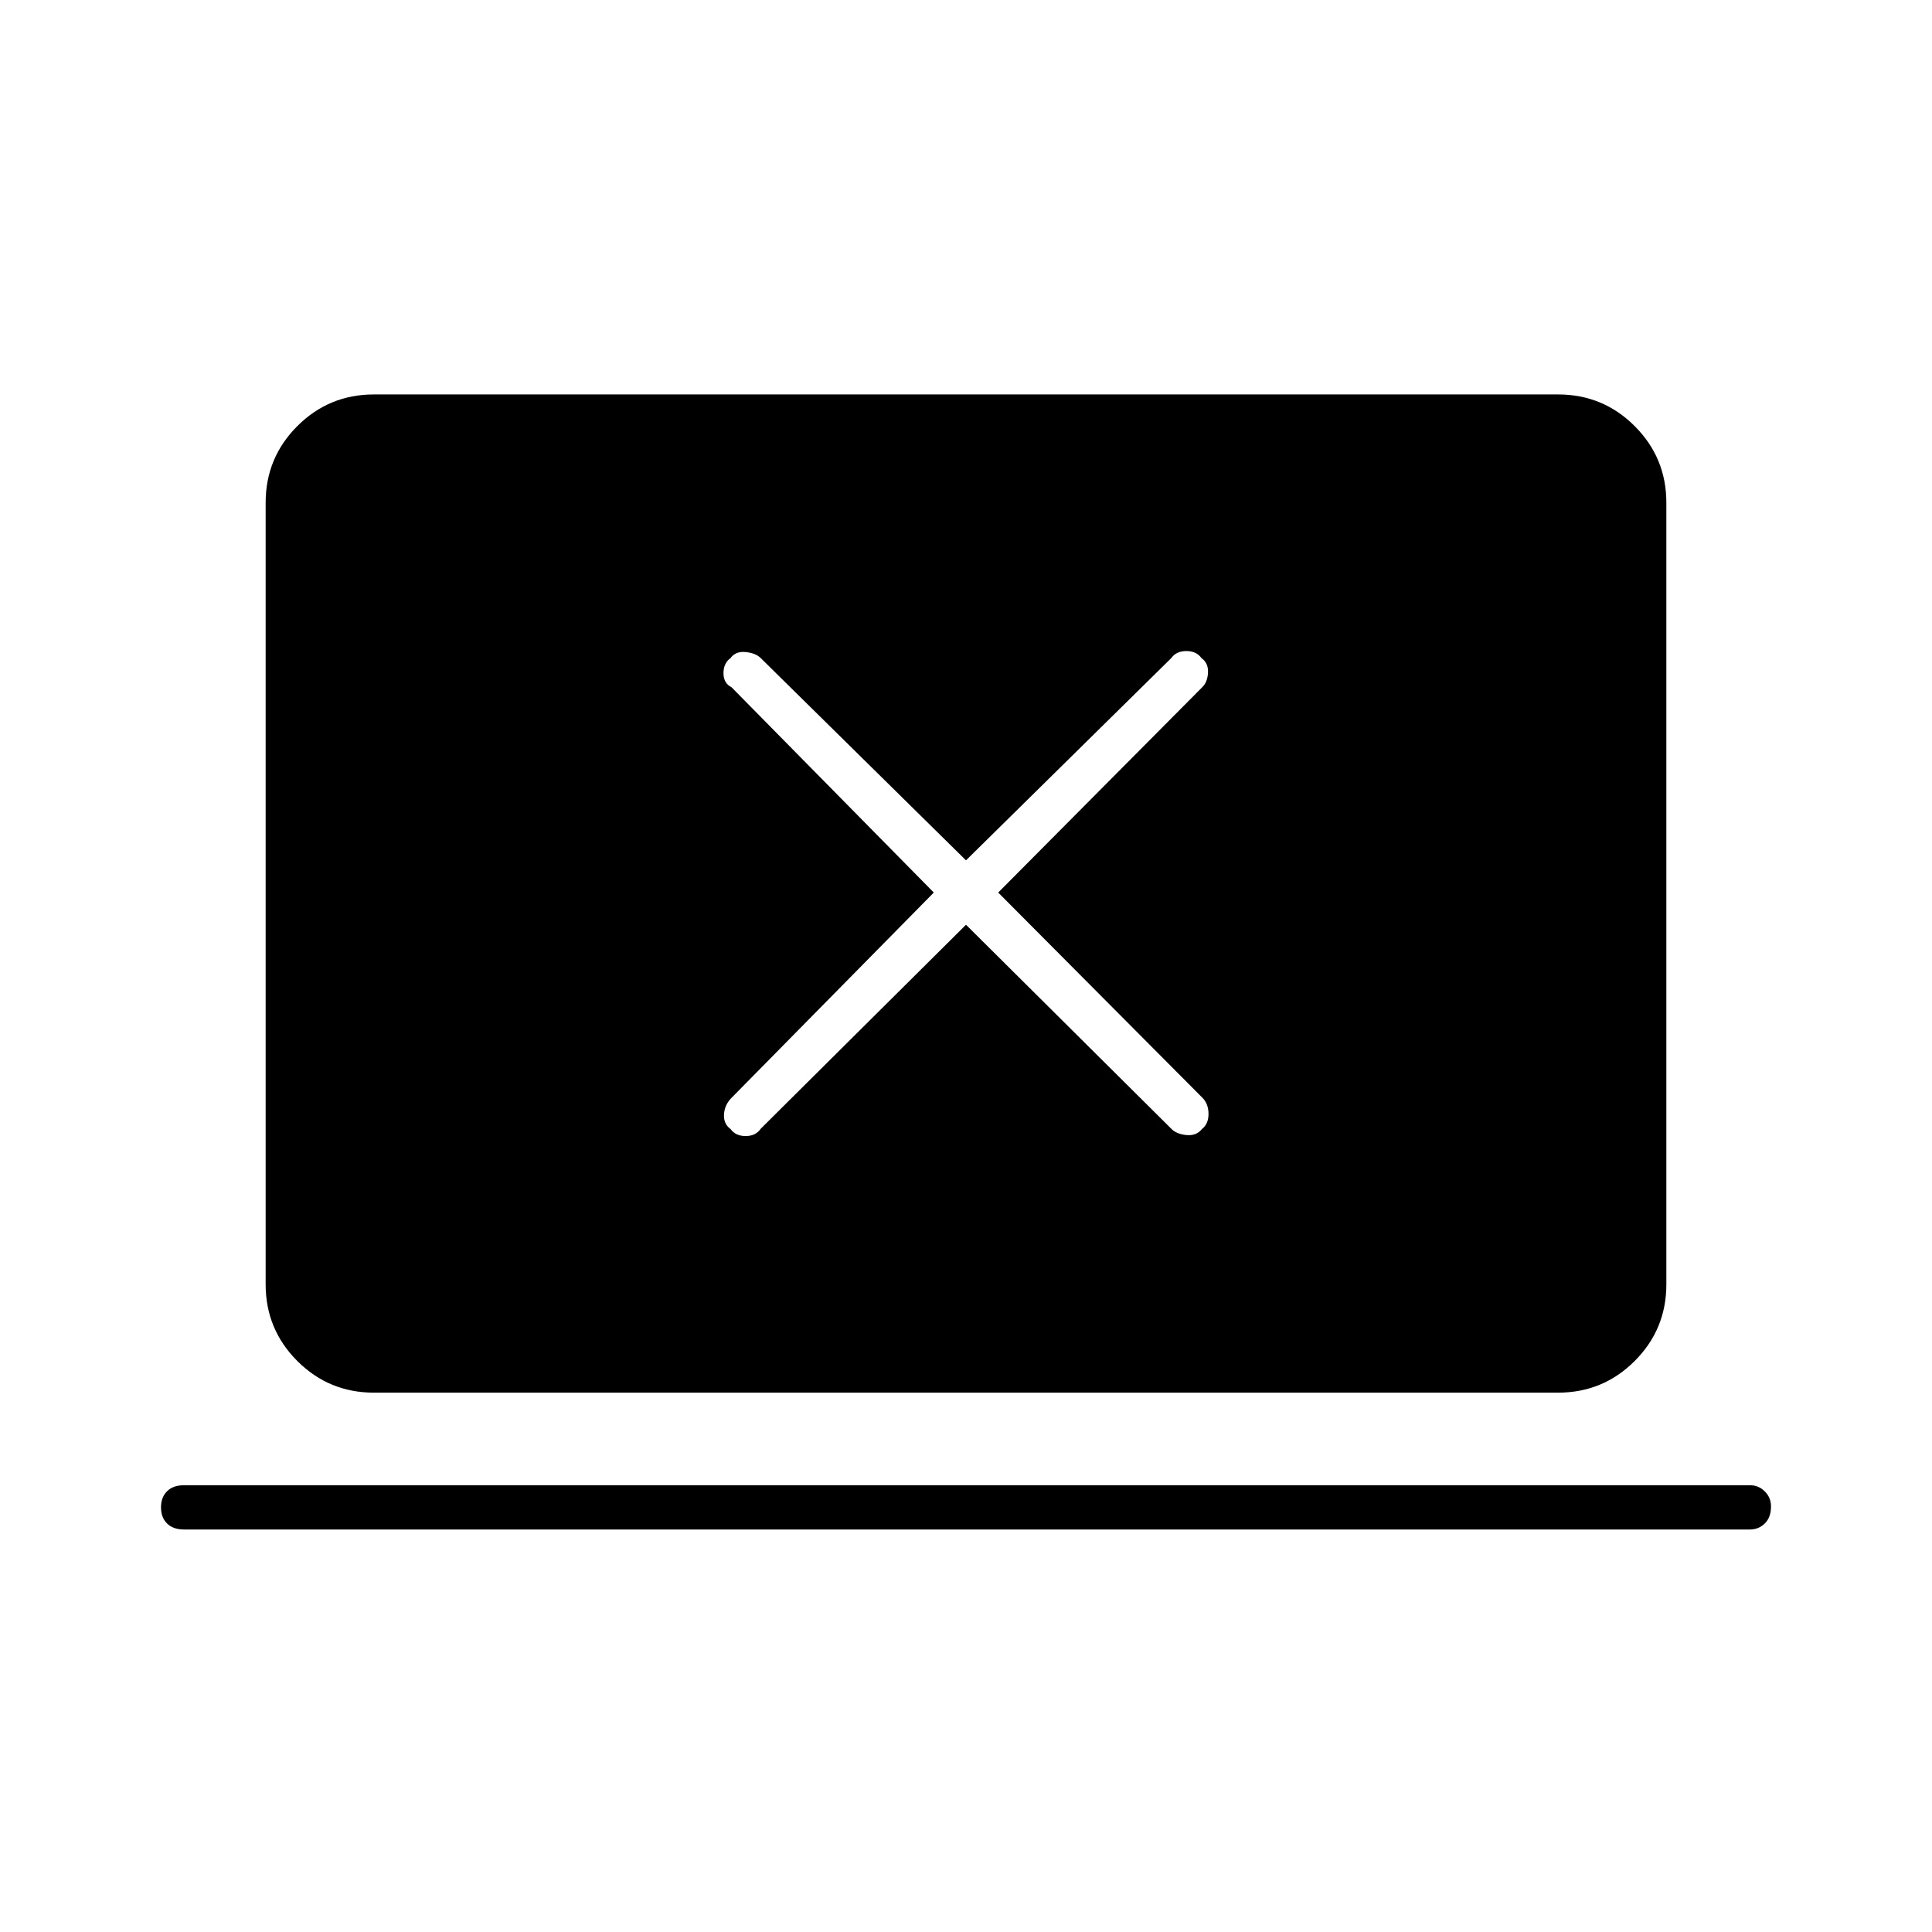 <svg xmlns="http://www.w3.org/2000/svg" height="48" viewBox="0 -960 960 960" width="48"><path d="m480-500.5 102 101.36q2.5 2.64 7.48 3.14 4.99.5 7.77-3 3.25-2.5 3.25-7.48 0-4.99-3-8.02L496-516.5l101.36-102q2.64-2.5 2.89-7.25T597-633q-2.5-3.5-7.5-3.5T582-633L480-532.5 378-633q-2.5-2.5-7.5-3t-7.5 3q-3.5 2.5-3.5 7.5t4 7l100.5 102-100.5 102q-3.5 3.53-3.75 8.27-.25 4.73 3.25 7.23 2.5 3.5 7.5 3.5t7.5-3.64L480-500.5ZM91.5-200q-5.5 0-8.5-3t-3-8q0-5 3-8t8.5-3h778q4.35 0 7.42 3.07 3.08 3.08 3.08 7.43 0 5.5-3.08 8.5-3.07 3-7.42 3h-778Zm94.28-68q-22.31 0-38.05-15.73Q132-299.47 132-321.79v-388.42q0-22.32 15.73-38.06Q163.47-764 185.78-764h588.44q22.31 0 38.05 15.73Q828-732.53 828-710.21v388.42q0 22.32-15.73 38.06Q796.53-268 774.22-268H185.78Z"/></svg>